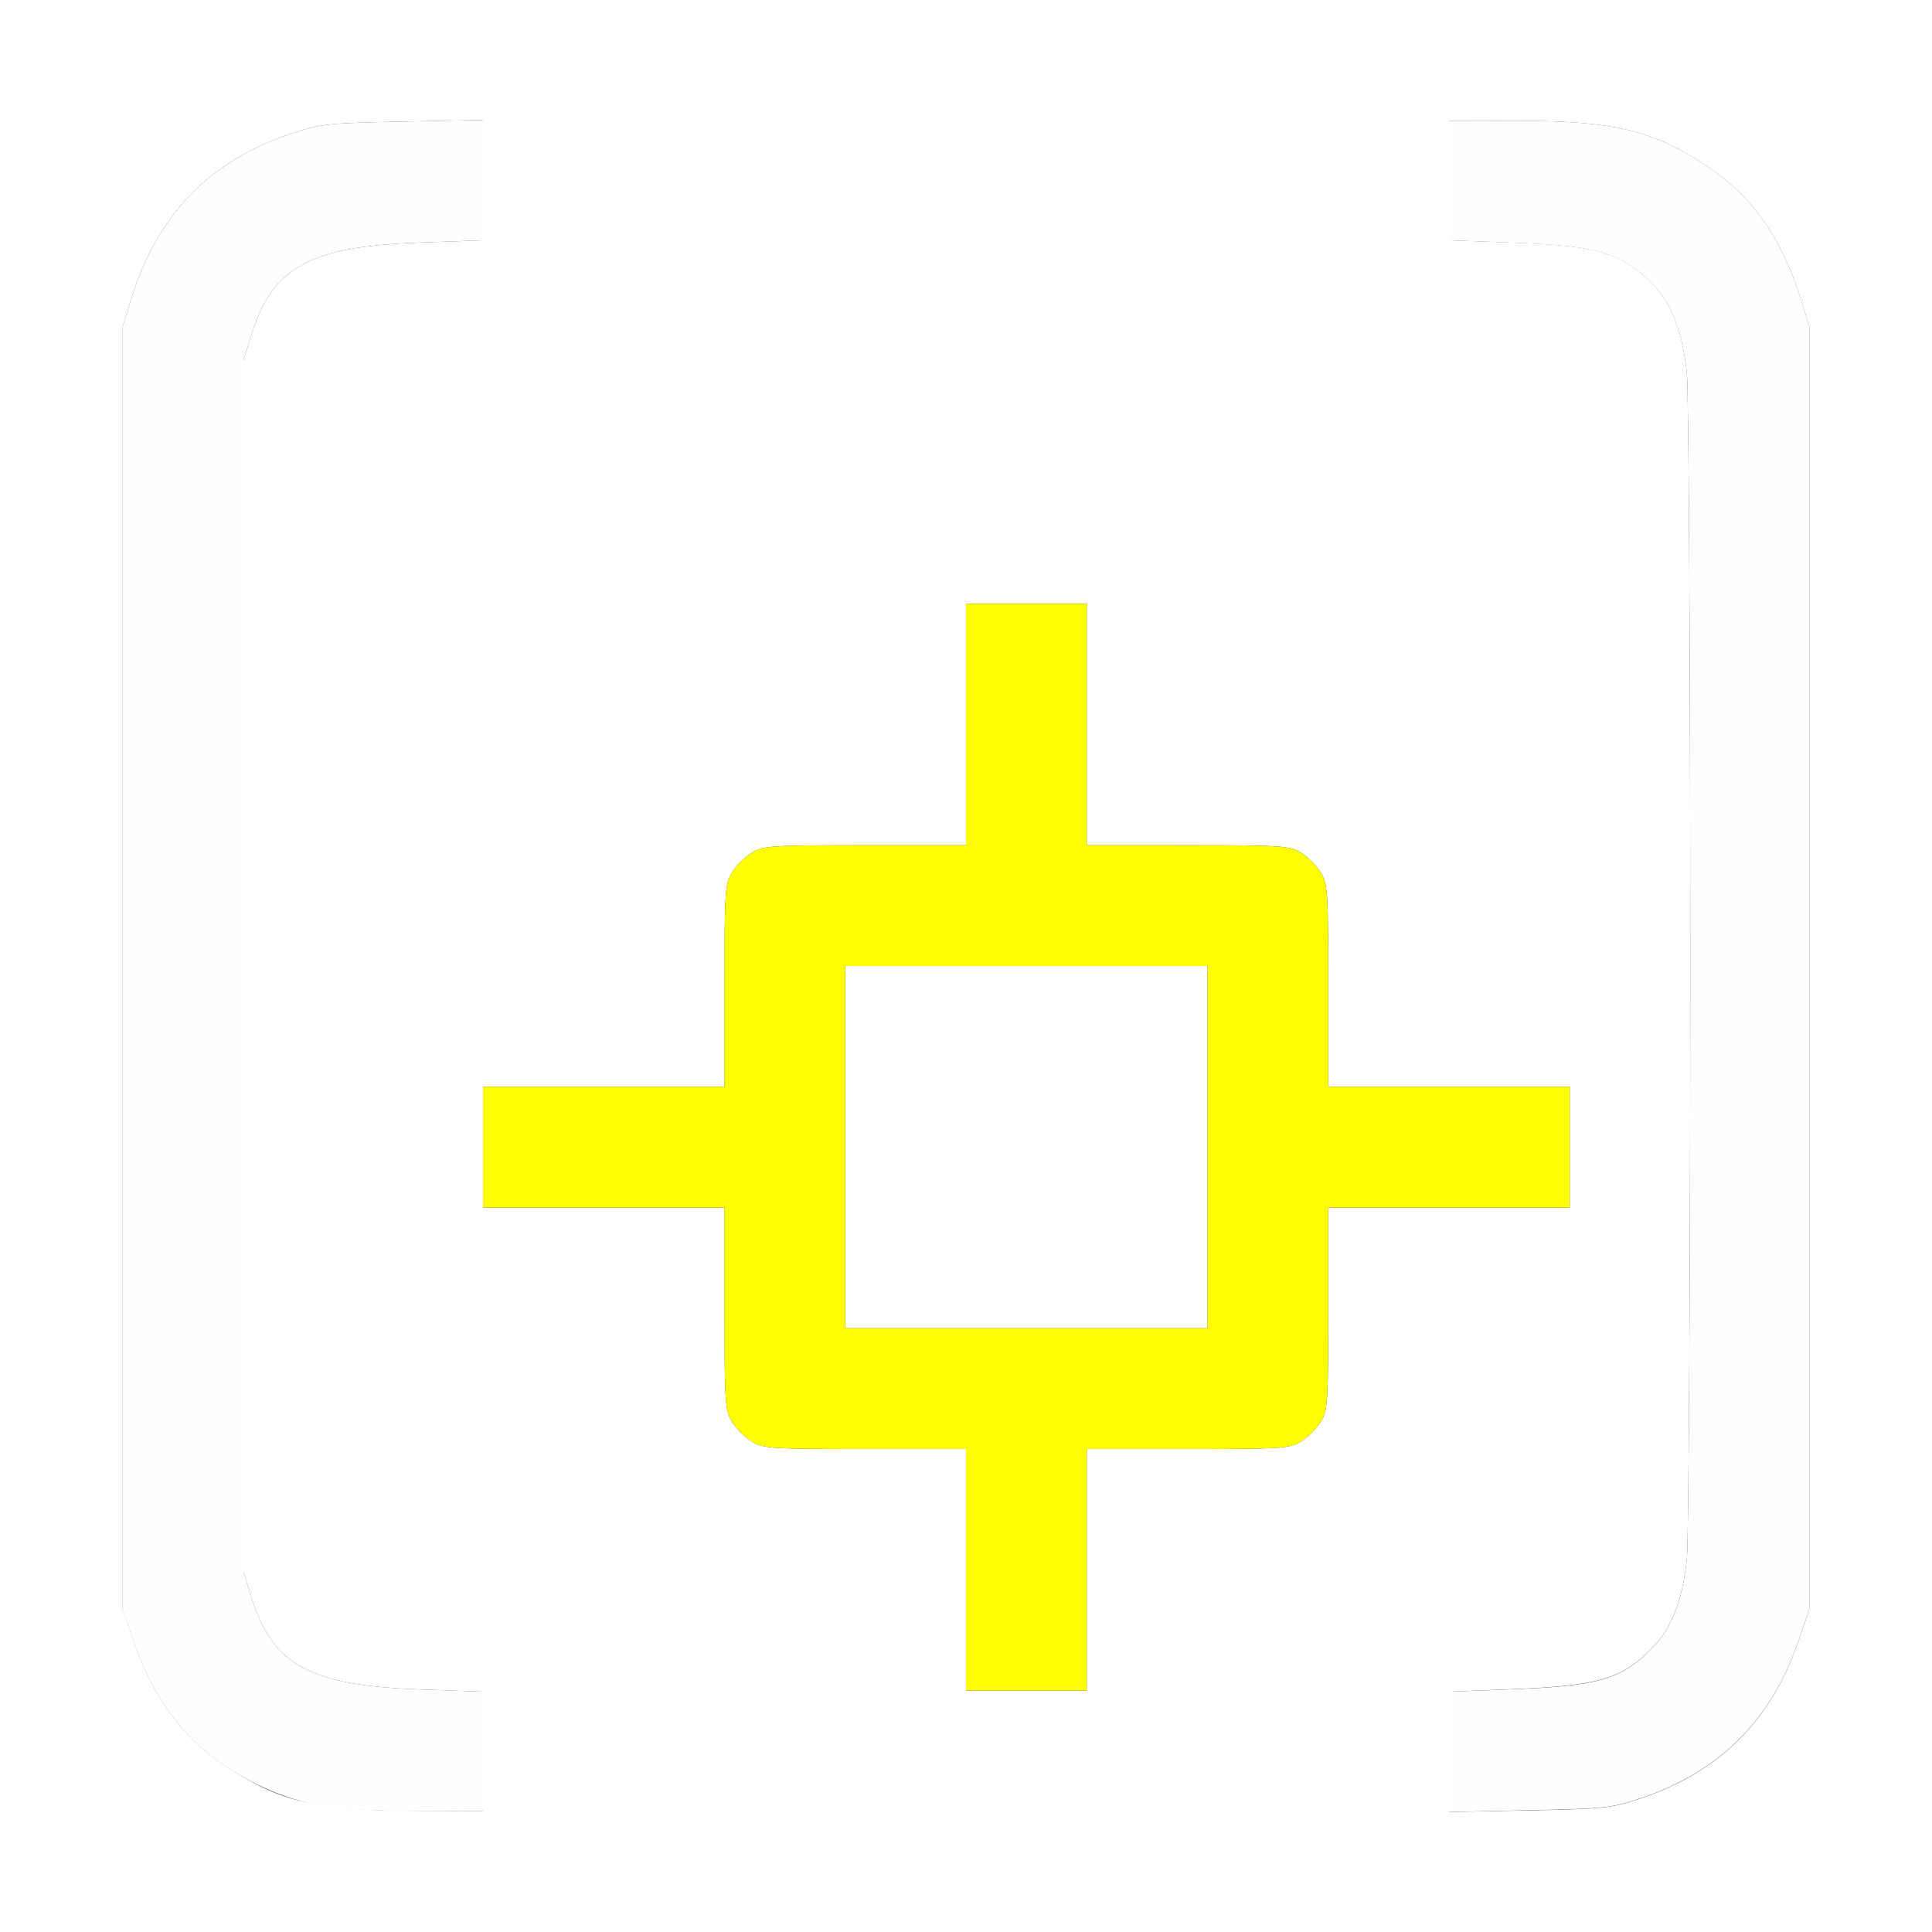 <?xml version="1.0" encoding="UTF-8" standalone="no"?>
<!-- Created with Inkscape (http://www.inkscape.org/) -->

<svg
   xmlns:dc="http://purl.org/dc/elements/1.1/"
   xmlns:cc="http://creativecommons.org/ns#"
   xmlns:rdf="http://www.w3.org/1999/02/22-rdf-syntax-ns#"
   xmlns:svg="http://www.w3.org/2000/svg"
   xmlns="http://www.w3.org/2000/svg"
   xmlns:sodipodi="http://sodipodi.sourceforge.net/DTD/sodipodi-0.dtd"
   xmlns:inkscape="http://www.inkscape.org/namespaces/inkscape"
   version="1.1"
   id="svg2"
   width="16"
   height="16"
   viewBox="0 0 16 16"
   sodipodi:docname="TRACKER_DATA.svg"
   inkscape:version="0.92.4 (5da689c313, 2019-01-14)">
  <rect x="0" y="0" width="16" height="16" fill="#333333" stroke="none"/>
  <defs
     id="defs6" />
  <sodipodi:namedview
     pagecolor="#ffffff"
     bordercolor="#666666"
     borderopacity="1"
     objecttolerance="10"
     gridtolerance="10"
     guidetolerance="10"
     inkscape:pageopacity="0"
     inkscape:pageshadow="2"
     inkscape:window-width="1103"
     inkscape:window-height="633"
     id="namedview4"
     showgrid="false"
     inkscape:zoom="14.75"
     inkscape:cx="-1.0169492"
     inkscape:cy="8"
     inkscape:window-x="0"
     inkscape:window-y="0"
     inkscape:window-maximized="0"
     inkscape:current-layer="svg2" />
  <g
     id="TRACKER_DATA">
    <path
       style="fill:#ffffff;stroke-width:0.031"
       d="M 0,8 V 0 h 8 8 v 8 8 H 8 0 Z m 4,6.505 v -0.495 l -0.523,-0.019 c -0.909,-0.033 -1.217,-0.2 -1.392,-0.755 L 2.016,13.016 V 8 2.984 L 2.085,2.764 C 2.26,2.209 2.57,2.041 3.477,2.009 L 4,1.99 V 1.492 0.994 L 3.336,1.007 C 2.721,1.019 2.653,1.026 2.422,1.103 1.739,1.329 1.306,1.773 1.089,2.469 L 1.016,2.703 v 5.312 5.312 l 0.085,0.25 c 0.158,0.467 0.405,0.806 0.758,1.042 0.449,0.301 0.752,0.374 1.556,0.377 L 4,15 Z m 9.578,0.392 c 0.662,-0.219 1.093,-0.649 1.321,-1.319 l 0.085,-0.25 v -5.312 -5.312 L 14.911,2.47 C 14.755,1.972 14.512,1.628 14.145,1.382 13.692,1.079 13.371,1.001 12.57,1.001 L 12,1 v 0.495 0.495 l 0.523,0.019 c 0.71,0.026 0.905,0.083 1.156,0.337 0.165,0.167 0.254,0.395 0.291,0.747 0.015,0.146 0.028,2.354 0.028,4.906 0,2.552 -0.013,4.76 -0.028,4.906 -0.037,0.352 -0.126,0.58 -0.291,0.747 -0.25,0.253 -0.444,0.309 -1.156,0.337 L 12,14.01 v 0.498 0.498 l 0.664,-0.013 c 0.615,-0.012 0.683,-0.019 0.914,-0.096 z M 9,13 v -1 l 0.836,-1.25e-4 c 0.779,-9.4e-5 0.843,-0.004 0.938,-0.062 0.056,-0.034 0.13,-0.108 0.164,-0.164 0.058,-0.095 0.062,-0.159 0.062,-0.938 L 11,10 h 1 1 V 9.5 9 H 12 11 L 11,8.164 C 11,7.385 10.996,7.321 10.938,7.226 10.904,7.17 10.83,7.096 10.774,7.062 10.679,7.004 10.615,7 9.836,7 L 9,7 V 6 5 H 8.5 8 V 6 7 L 7.164,7 C 6.385,7 6.321,7.004 6.226,7.062 6.17,7.096 6.096,7.17 6.062,7.226 6.004,7.321 6,7.385 6,8.164 L 6,9 H 5 4 V 9.5 10 h 1 1 l 1.25e-4,0.836 c 9.37e-5,0.779 0.004,0.843 0.062,0.938 0.034,0.056 0.108,0.13 0.164,0.164 0.095,0.058 0.159,0.062 0.938,0.062 L 8,12 v 1 1 H 8.5 9 Z M 7,9.5 V 8 H 8.5 10 V 9.5 11 H 8.5 7 Z"
       id="path823"
       inkscape:connector-curvature="0" />
    <path
       style="fill:#fefefe;stroke-width:0.031"
       d="M 2.641,14.954 C 2.345,14.888 2.109,14.788 1.858,14.62 1.506,14.384 1.259,14.045 1.1,13.578 l -0.085,-0.25 v -5.312 -5.312 L 1.089,2.469 C 1.306,1.773 1.739,1.329 2.422,1.103 2.653,1.026 2.721,1.019 3.336,1.007 L 4,0.994 V 1.492 1.99 L 3.477,2.009 C 2.57,2.041 2.26,2.209 2.085,2.764 L 2.016,2.984 V 8 13.016 l 0.069,0.22 c 0.175,0.555 0.483,0.722 1.392,0.755 L 4,14.01 V 14.505 15 L 3.414,14.998 C 3.053,14.996 2.756,14.979 2.641,14.954 Z M 12,14.508 v -0.498 l 0.523,-0.02 c 0.713,-0.027 0.906,-0.083 1.156,-0.337 0.165,-0.167 0.254,-0.395 0.291,-0.747 0.015,-0.146 0.028,-2.354 0.028,-4.906 0,-2.552 -0.013,-4.76 -0.028,-4.906 -0.037,-0.352 -0.126,-0.58 -0.291,-0.747 -0.251,-0.254 -0.447,-0.311 -1.156,-0.337 L 12,1.99 V 1.495 1 l 0.57,5.425e-4 c 0.801,7.622e-4 1.122,0.078 1.575,0.381 0.367,0.246 0.61,0.59 0.766,1.088 l 0.073,0.233 v 5.312 5.312 l -0.085,0.25 c -0.228,0.67 -0.659,1.099 -1.321,1.319 -0.231,0.077 -0.299,0.084 -0.914,0.096 L 12,15.006 Z"
       id="path821"
       inkscape:connector-curvature="0" />
    <path
       style="fill:#fefe00;stroke-width:0.031"
       d="M 8,13 V 12 L 7.164,12 C 6.385,12 6.321,11.996 6.226,11.938 6.17,11.904 6.096,11.83 6.062,11.774 6.004,11.679 6,11.615 6,10.836 L 6,10 H 5 4 V 9.5 9 H 5 6 L 6,8.164 C 6,7.385 6.004,7.321 6.062,7.226 6.096,7.17 6.17,7.096 6.226,7.062 6.321,7.004 6.385,7 7.164,7 L 8,7 V 6 5 H 8.5 9 v 1 1 l 0.836,1.25e-4 c 0.779,9.37e-5 0.843,0.004 0.938,0.062 0.056,0.034 0.13,0.108 0.164,0.164 0.058,0.095 0.062,0.159 0.062,0.938 L 11,9 h 1 1 V 9.5 10 h -1 -1 l -1.25e-4,0.836 c -9.4e-5,0.779 -0.004,0.843 -0.062,0.938 -0.034,0.056 -0.108,0.13 -0.164,0.164 -0.095,0.058 -0.159,0.062 -0.938,0.062 L 9,12 v 1 1 H 8.5 8 Z M 10,9.5 V 8 H 8.5 7 V 9.5 11 H 8.5 10 Z"
       id="path819"
       inkscape:connector-curvature="0" />
  </g>
</svg>
